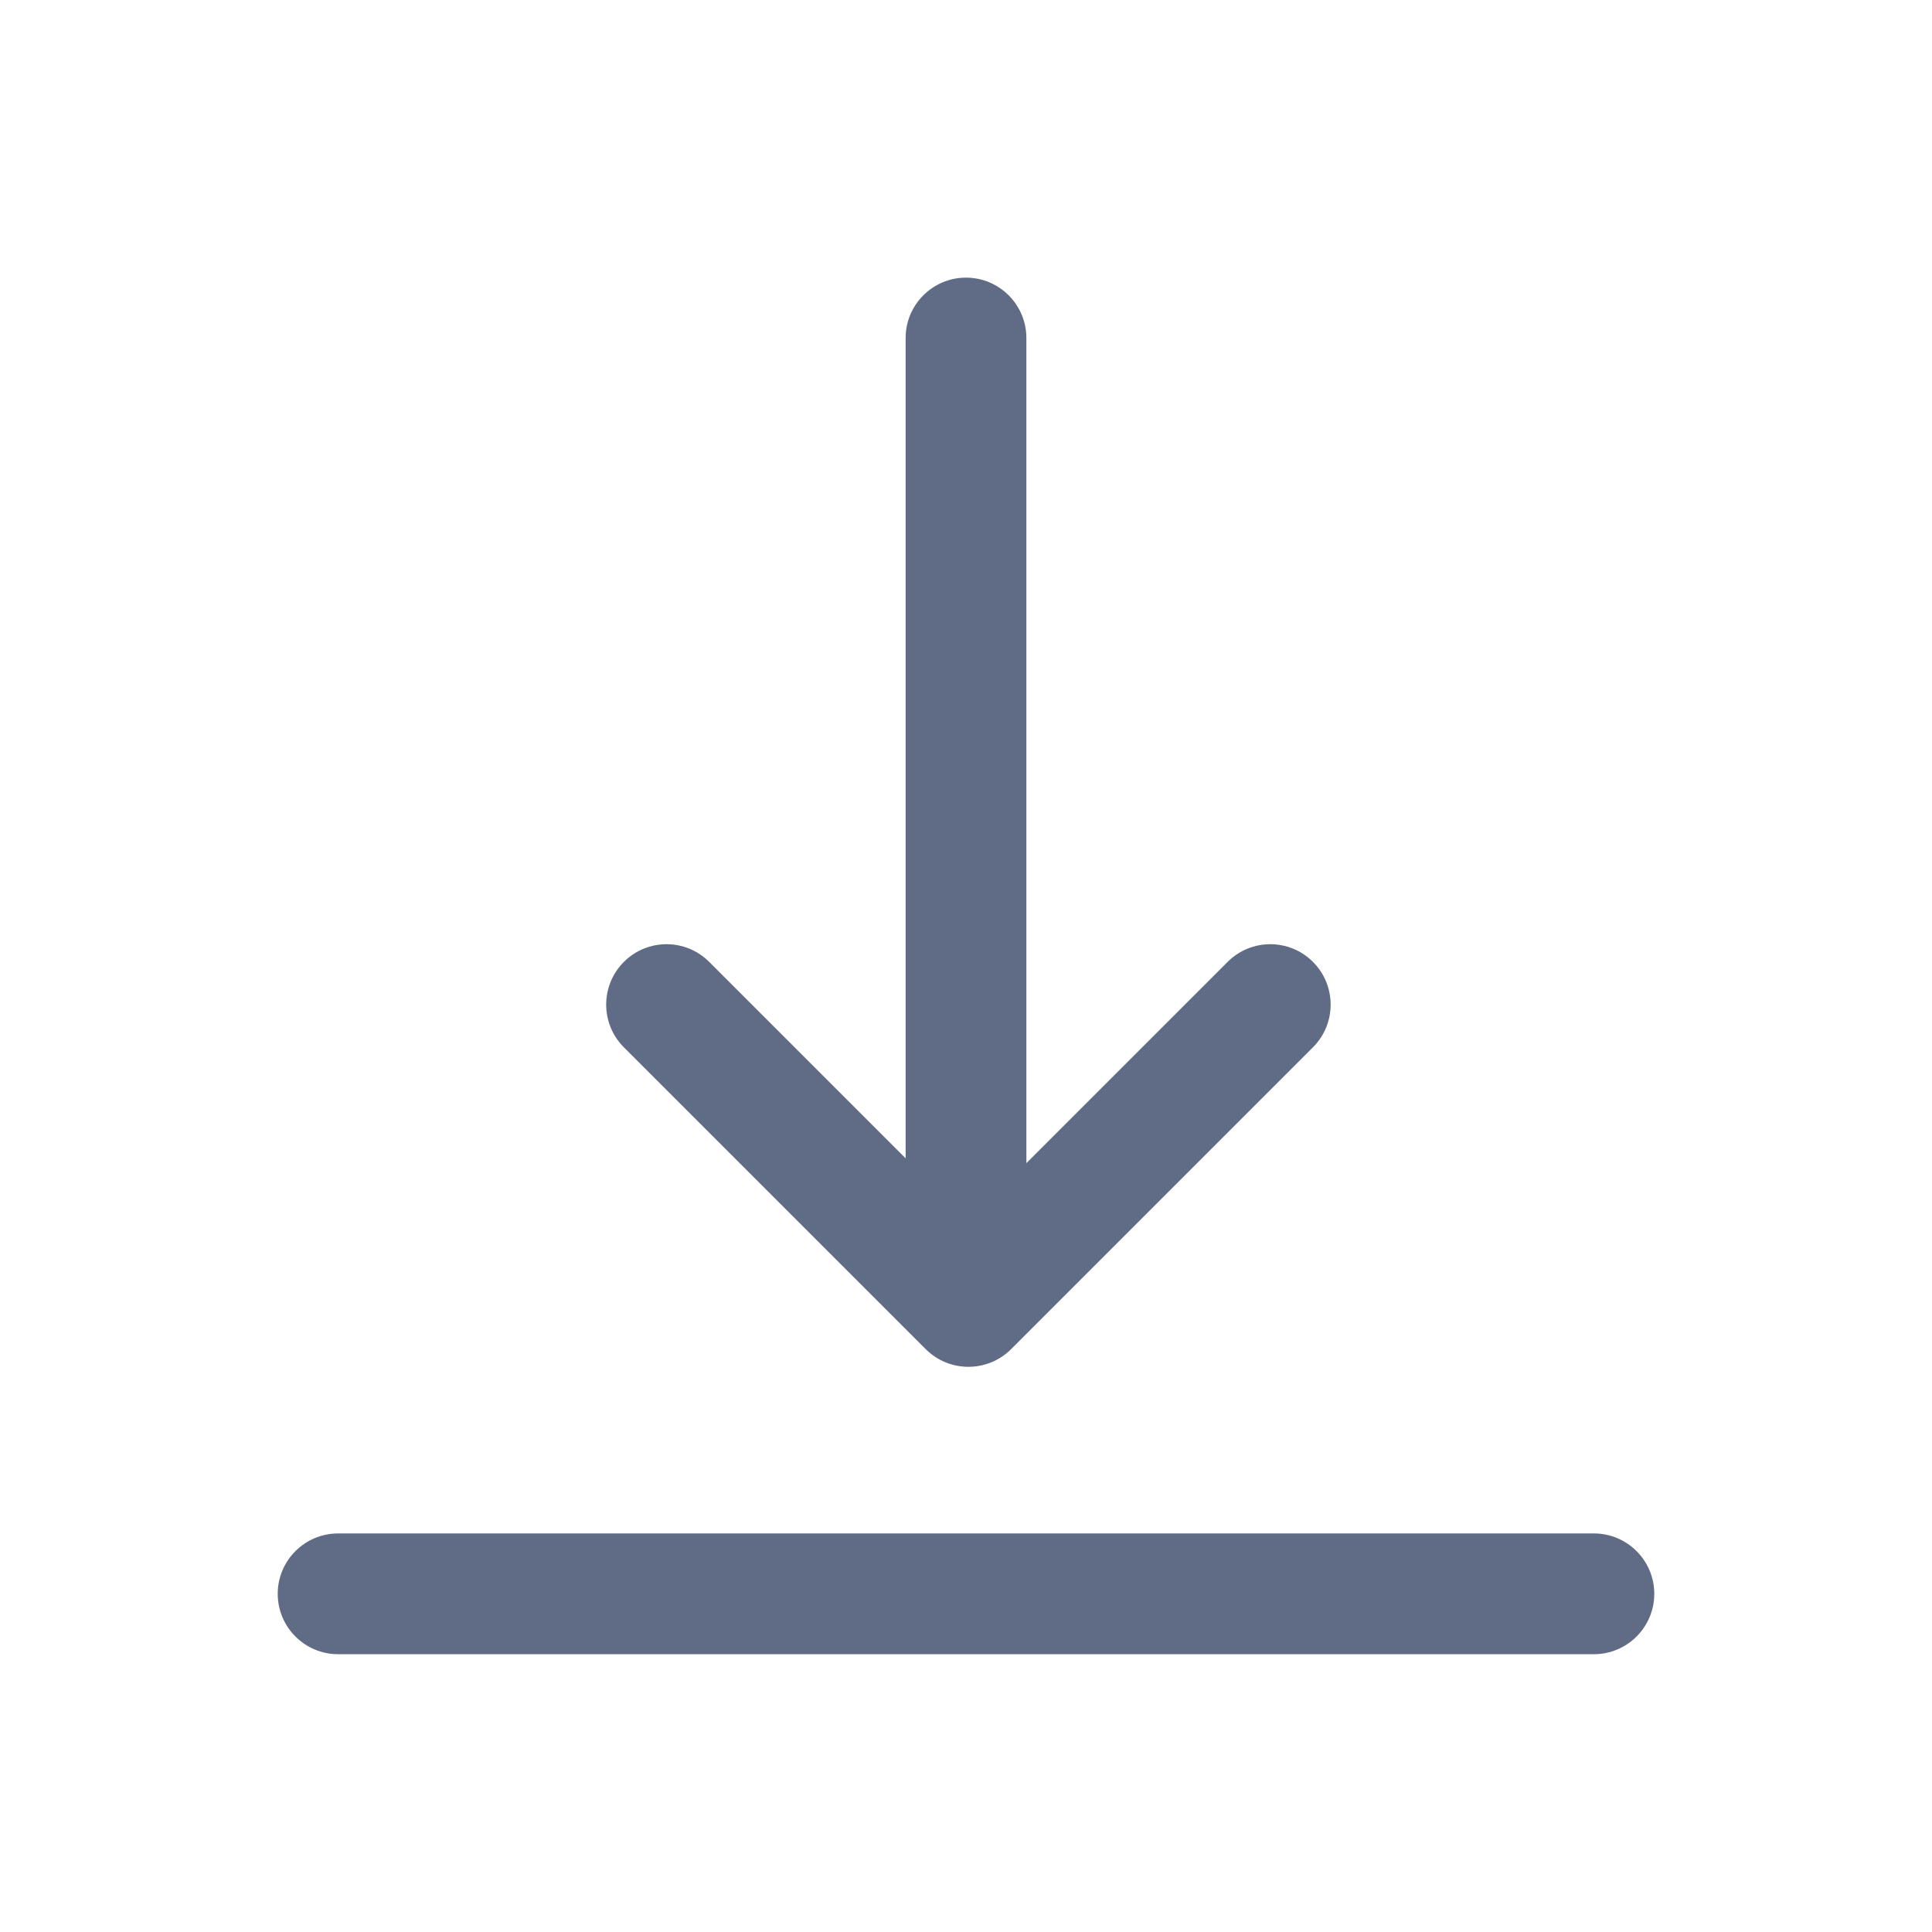 <svg width="24" height="24" viewBox="0 0 24 24" fill="none" xmlns="http://www.w3.org/2000/svg">
<path d="M12.75 4.199C12.75 3.785 12.414 3.449 12 3.449C11.586 3.449 11.25 3.785 11.25 4.199V14.389L8.81 11.949C8.517 11.656 8.043 11.656 7.75 11.949C7.457 12.242 7.457 12.717 7.75 13.01L11.5 16.76C11.793 17.052 12.267 17.052 12.56 16.76L16.31 13.01C16.603 12.717 16.603 12.242 16.31 11.949C16.017 11.656 15.543 11.656 15.25 11.949L12.75 14.449V4.199Z" fill="#606B85"/>
<path d="M3.45 19.799C3.45 19.385 3.786 19.049 4.2 19.049H19.8C20.214 19.049 20.55 19.385 20.55 19.799C20.55 20.213 20.214 20.549 19.8 20.549H4.2C3.786 20.549 3.45 20.213 3.45 19.799Z" fill="#606B85"/>
</svg>
